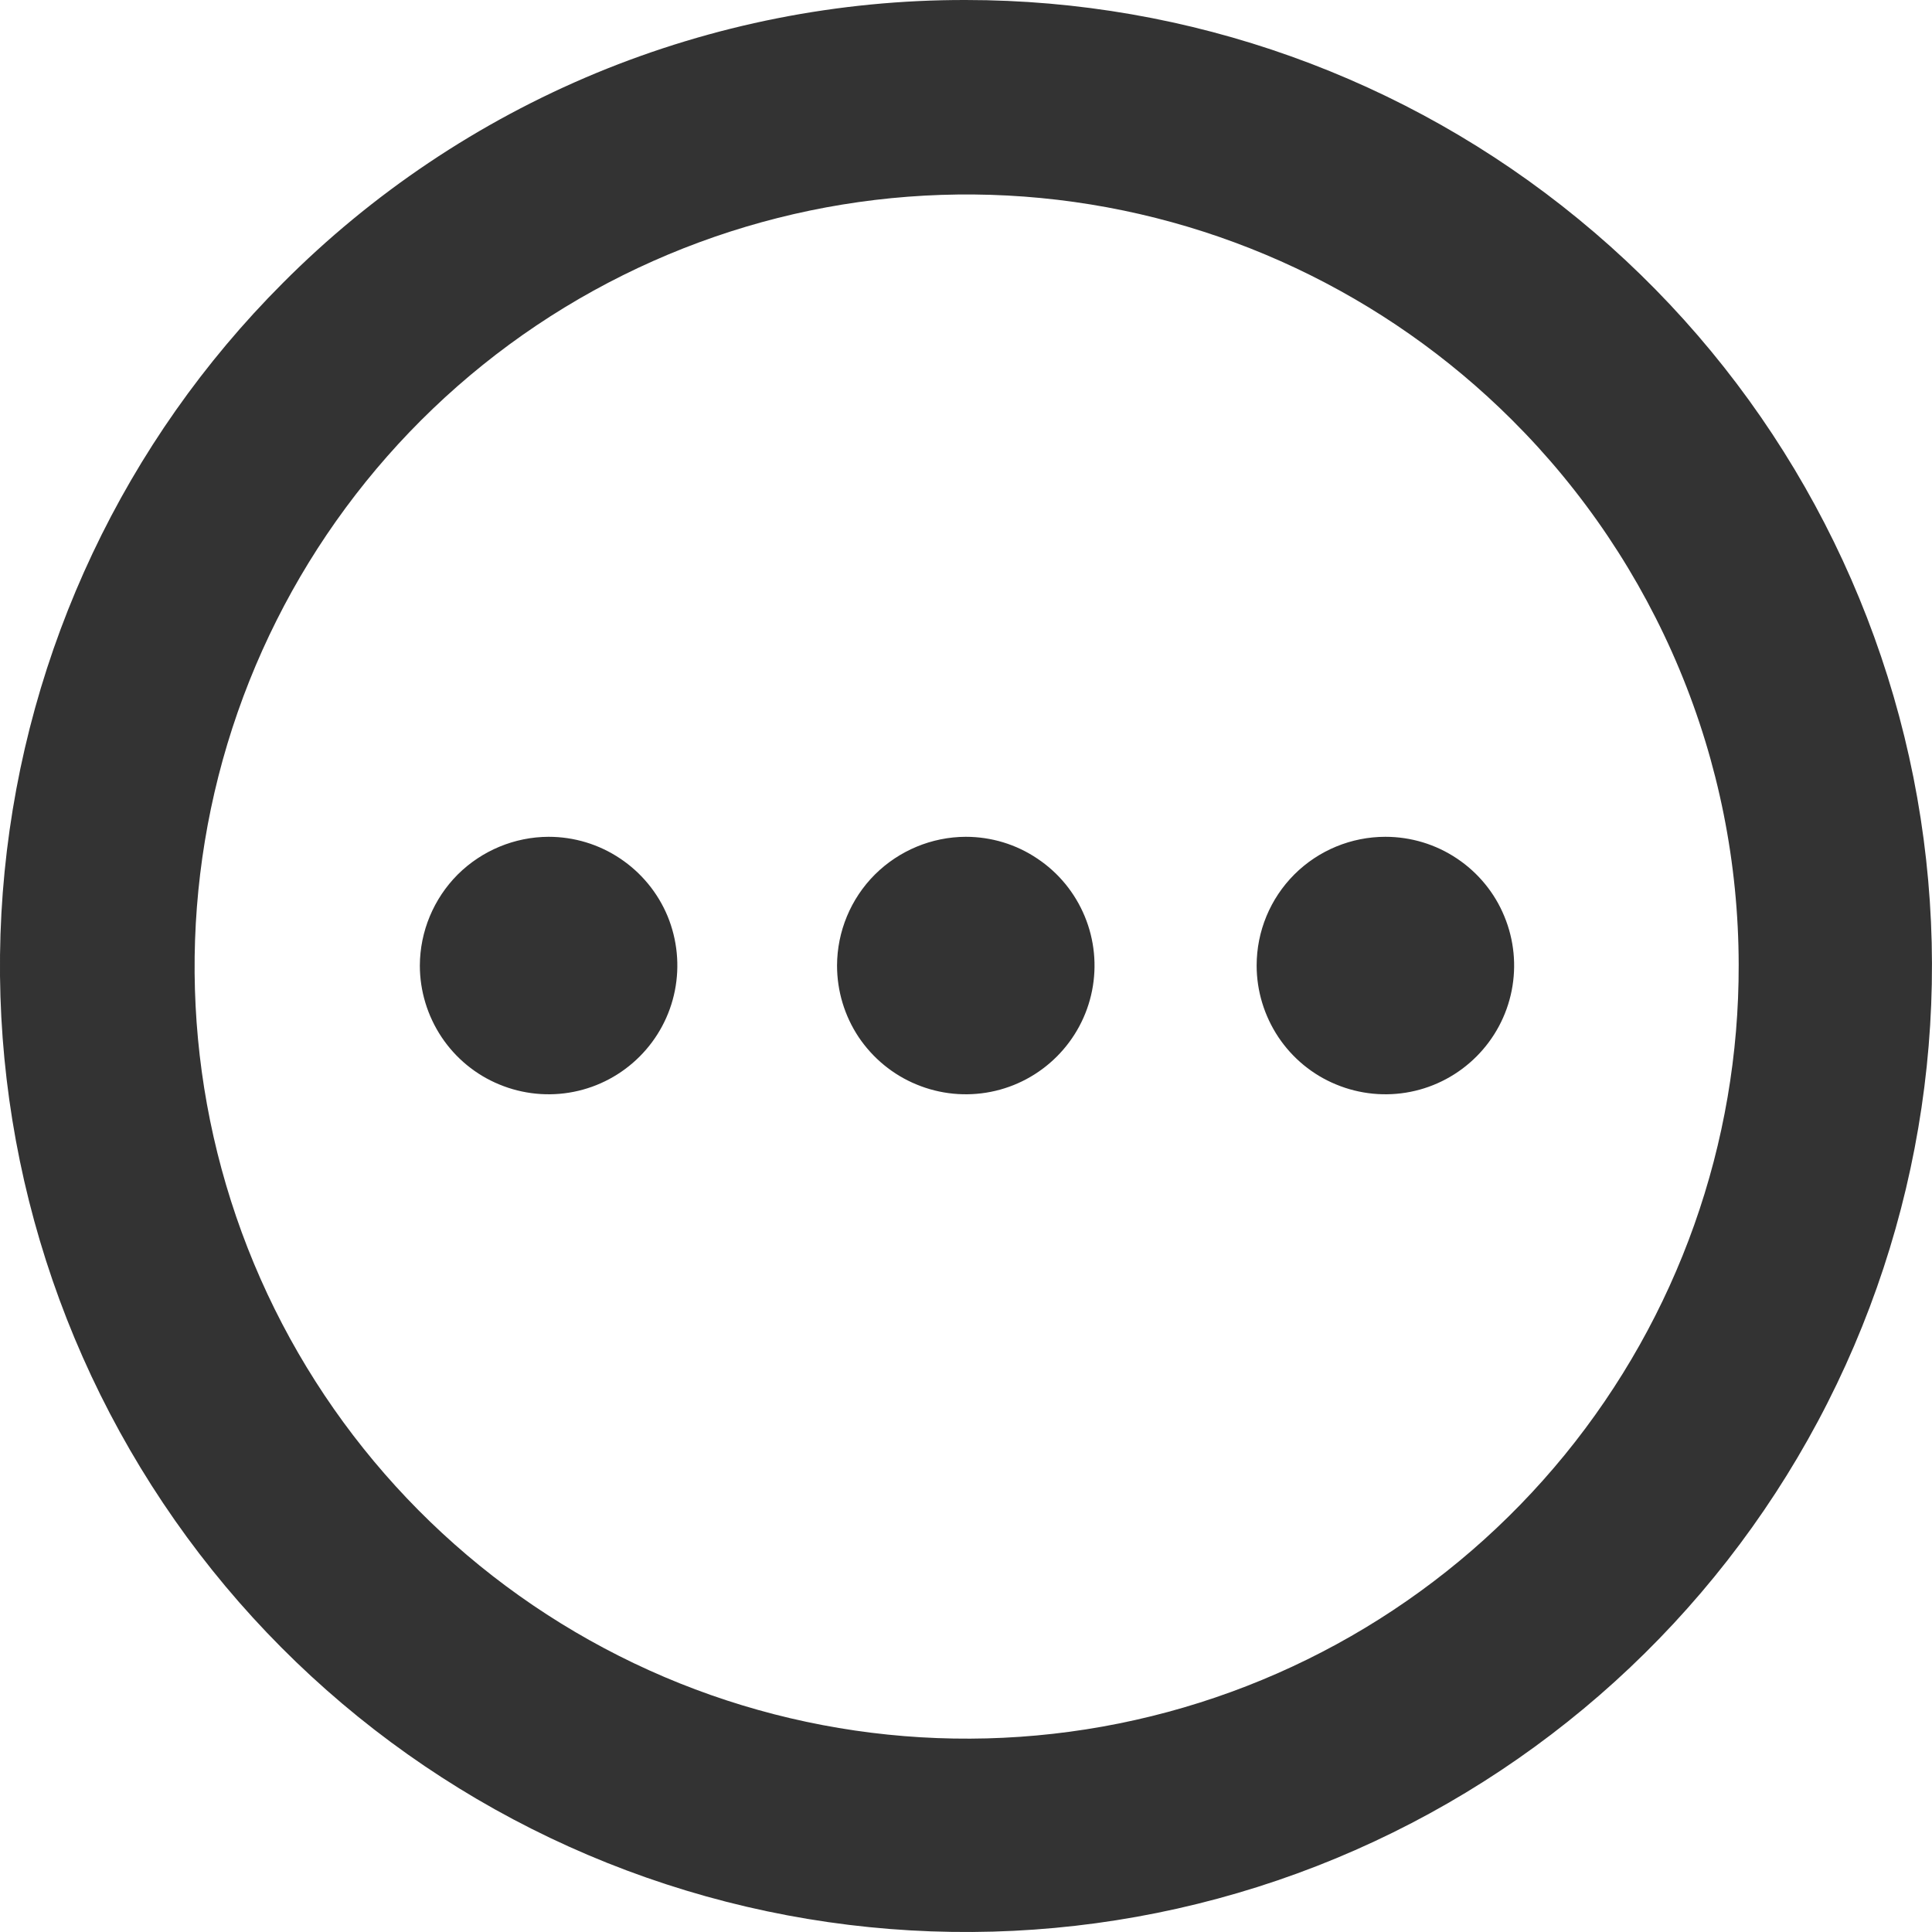 <svg width="16" height="16" viewBox="0 0 16 16" fill="none" xmlns="http://www.w3.org/2000/svg">
<path d="M7.998 2.10088e-05C9.849 -0 11.643 0.641 13.073 1.815C14.505 2.988 15.484 4.622 15.846 6.437C16.207 8.252 15.928 10.137 15.056 11.769C14.184 13.402 12.773 14.681 11.064 15.39C9.354 16.099 7.451 16.193 5.68 15.656C3.909 15.12 2.378 13.985 1.35 12.447C0.321 10.908 -0.143 9.06 0.038 7.219C0.219 5.377 1.033 3.654 2.341 2.345C3.082 1.6 3.964 1.009 4.935 0.606C5.906 0.204 6.947 -0.002 7.998 2.10088e-05ZM11.473 6.93C11.684 6.93 11.89 6.992 12.066 7.11C12.241 7.227 12.378 7.393 12.458 7.588C12.539 7.783 12.56 7.997 12.519 8.204C12.478 8.411 12.376 8.601 12.227 8.75C12.078 8.899 11.888 9.001 11.681 9.042C11.475 9.083 11.26 9.062 11.065 8.981C10.87 8.901 10.704 8.764 10.587 8.589C10.47 8.413 10.407 8.207 10.407 7.996C10.407 7.713 10.519 7.442 10.719 7.242C10.919 7.042 11.191 6.93 11.473 6.93ZM7.998 6.93C8.209 6.93 8.415 6.992 8.59 7.11C8.766 7.227 8.902 7.393 8.983 7.588C9.064 7.783 9.085 7.997 9.044 8.204C9.003 8.411 8.901 8.601 8.752 8.75C8.603 8.899 8.413 9.001 8.206 9.042C7.999 9.083 7.785 9.062 7.59 8.981C7.395 8.901 7.229 8.764 7.111 8.589C6.994 8.413 6.932 8.207 6.932 7.996C6.933 7.714 7.045 7.443 7.245 7.243C7.445 7.044 7.716 6.931 7.998 6.93ZM4.543 6.93C4.754 6.93 4.96 6.992 5.136 7.11C5.311 7.227 5.448 7.393 5.529 7.588C5.609 7.783 5.63 7.997 5.589 8.204C5.548 8.411 5.446 8.601 5.297 8.75C5.148 8.899 4.958 9.001 4.751 9.042C4.545 9.083 4.33 9.062 4.135 8.981C3.94 8.901 3.774 8.764 3.657 8.589C3.54 8.413 3.477 8.207 3.477 7.996C3.478 7.714 3.591 7.443 3.79 7.243C3.99 7.044 4.261 6.931 4.543 6.93ZM12.519 3.475C11.471 2.431 10.093 1.782 8.621 1.64C7.148 1.498 5.672 1.871 4.443 2.695C3.215 3.519 2.31 4.744 1.883 6.161C1.457 7.577 1.534 9.098 2.103 10.464C2.672 11.829 3.697 12.955 5.004 13.65C6.31 14.345 7.817 14.565 9.267 14.273C10.718 13.981 12.022 13.195 12.958 12.049C13.894 10.903 14.403 9.468 14.399 7.989C14.398 7.15 14.232 6.319 13.909 5.545C13.586 4.77 13.114 4.067 12.519 3.475Z" fill="#333333"/>
</svg>
